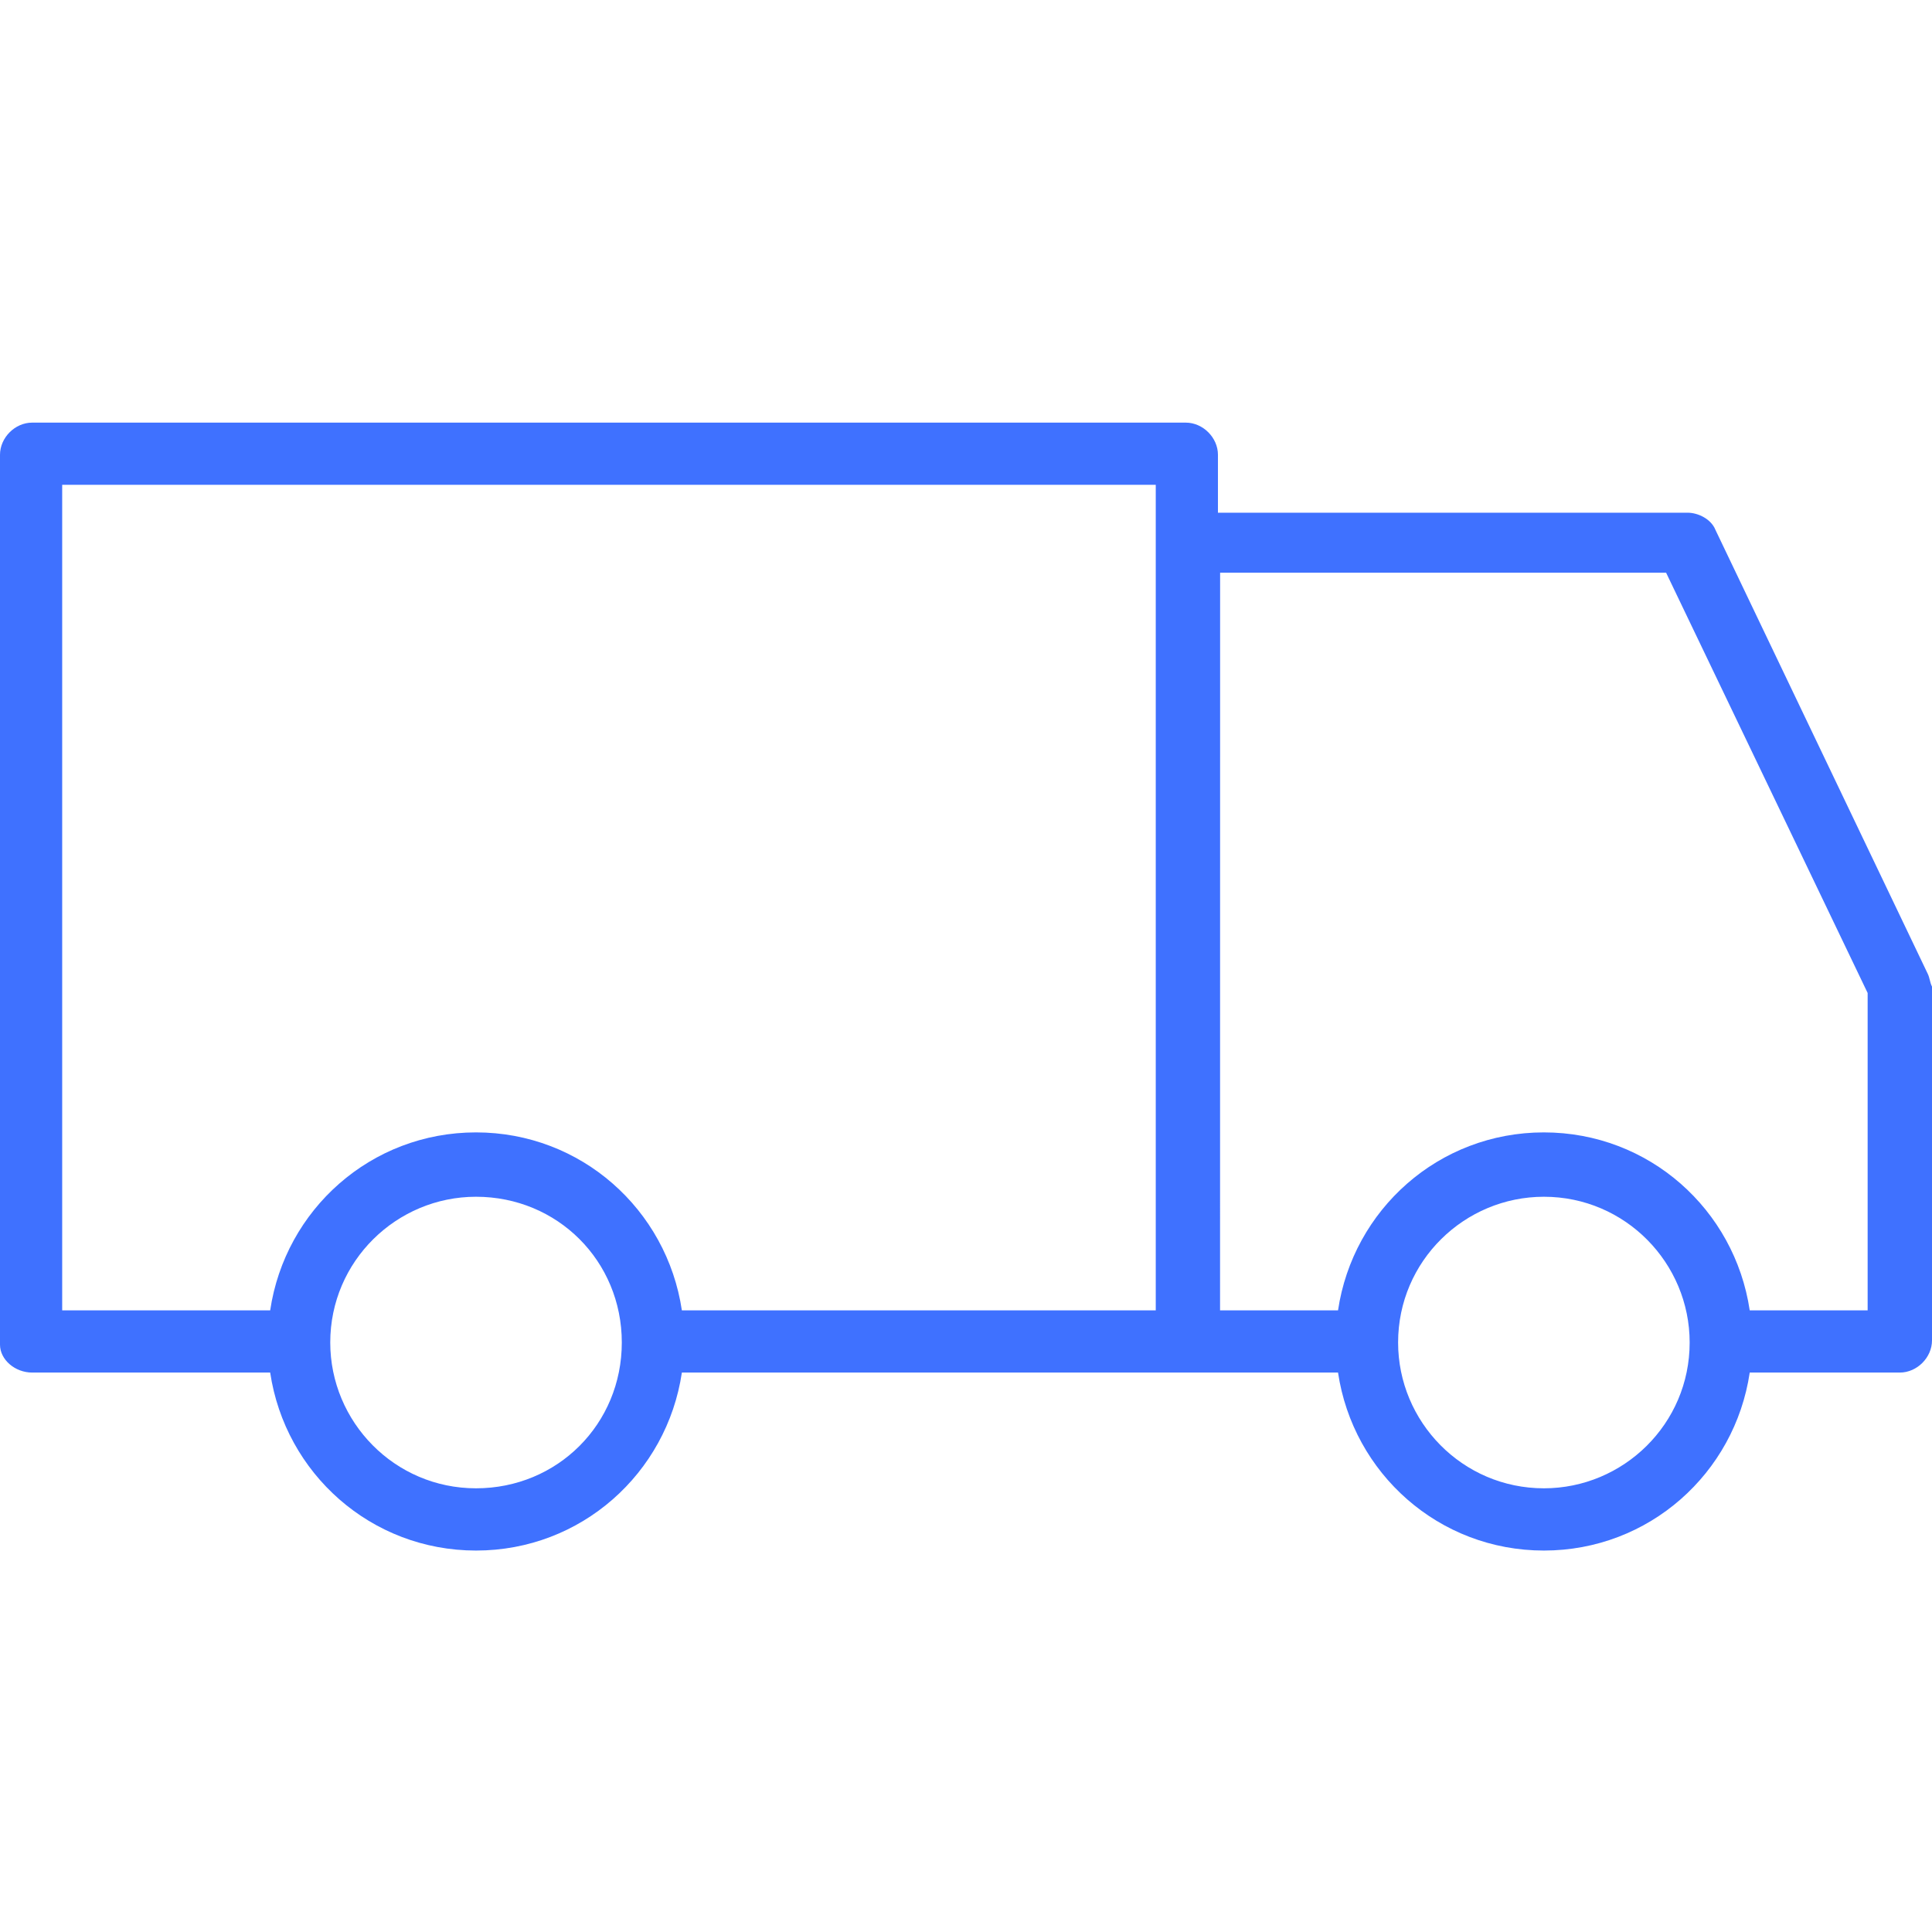 <svg width="32" height="32" viewBox="0 0 32 32" fill="none" xmlns="http://www.w3.org/2000/svg">
<g clip-path="url(#clip0_276_821)">
<path d="M31.929 16.128L28.413 8.776C28.342 8.598 28.128 8.492 27.951 8.492H20.173V7.533C20.173 7.248 19.924 7 19.64 7H0.533C0.248 7 0 7.249 0 7.533V22.272C0 22.521 0.249 22.734 0.533 22.734H4.475C4.724 24.403 6.144 25.682 7.885 25.682C9.625 25.682 11.046 24.403 11.294 22.734H19.64H19.676H22.162C22.411 24.403 23.831 25.682 25.572 25.682C27.312 25.682 28.733 24.403 28.981 22.734H31.467C31.752 22.734 32 22.485 32 22.201L32 16.341C31.964 16.27 31.964 16.199 31.929 16.128L31.929 16.128ZM7.884 24.651C6.535 24.651 5.47 23.55 5.47 22.236C5.47 20.887 6.57 19.822 7.884 19.822C9.234 19.822 10.299 20.887 10.299 22.236C10.299 23.586 9.234 24.651 7.884 24.651ZM19.143 21.704H11.294C11.045 20.034 9.625 18.756 7.884 18.756C6.144 18.756 4.723 20.034 4.475 21.704H1.03V8.03H19.143V21.704ZM25.572 24.651C24.222 24.651 23.157 23.55 23.157 22.236C23.157 20.887 24.257 19.822 25.572 19.822C26.921 19.822 27.986 20.922 27.986 22.236C27.987 23.586 26.886 24.651 25.572 24.651ZM30.934 21.704H28.981C28.732 20.034 27.312 18.756 25.571 18.756C23.831 18.756 22.41 20.034 22.162 21.704H20.208L20.209 9.486H27.596L30.934 16.447L30.934 21.704Z" fill="#3f71ff"/>
</g>
<defs>
<clipPath id="clip0_276_821">
<rect width="32" height="32" fill="white"/>
</clipPath>
</defs>
</svg>
